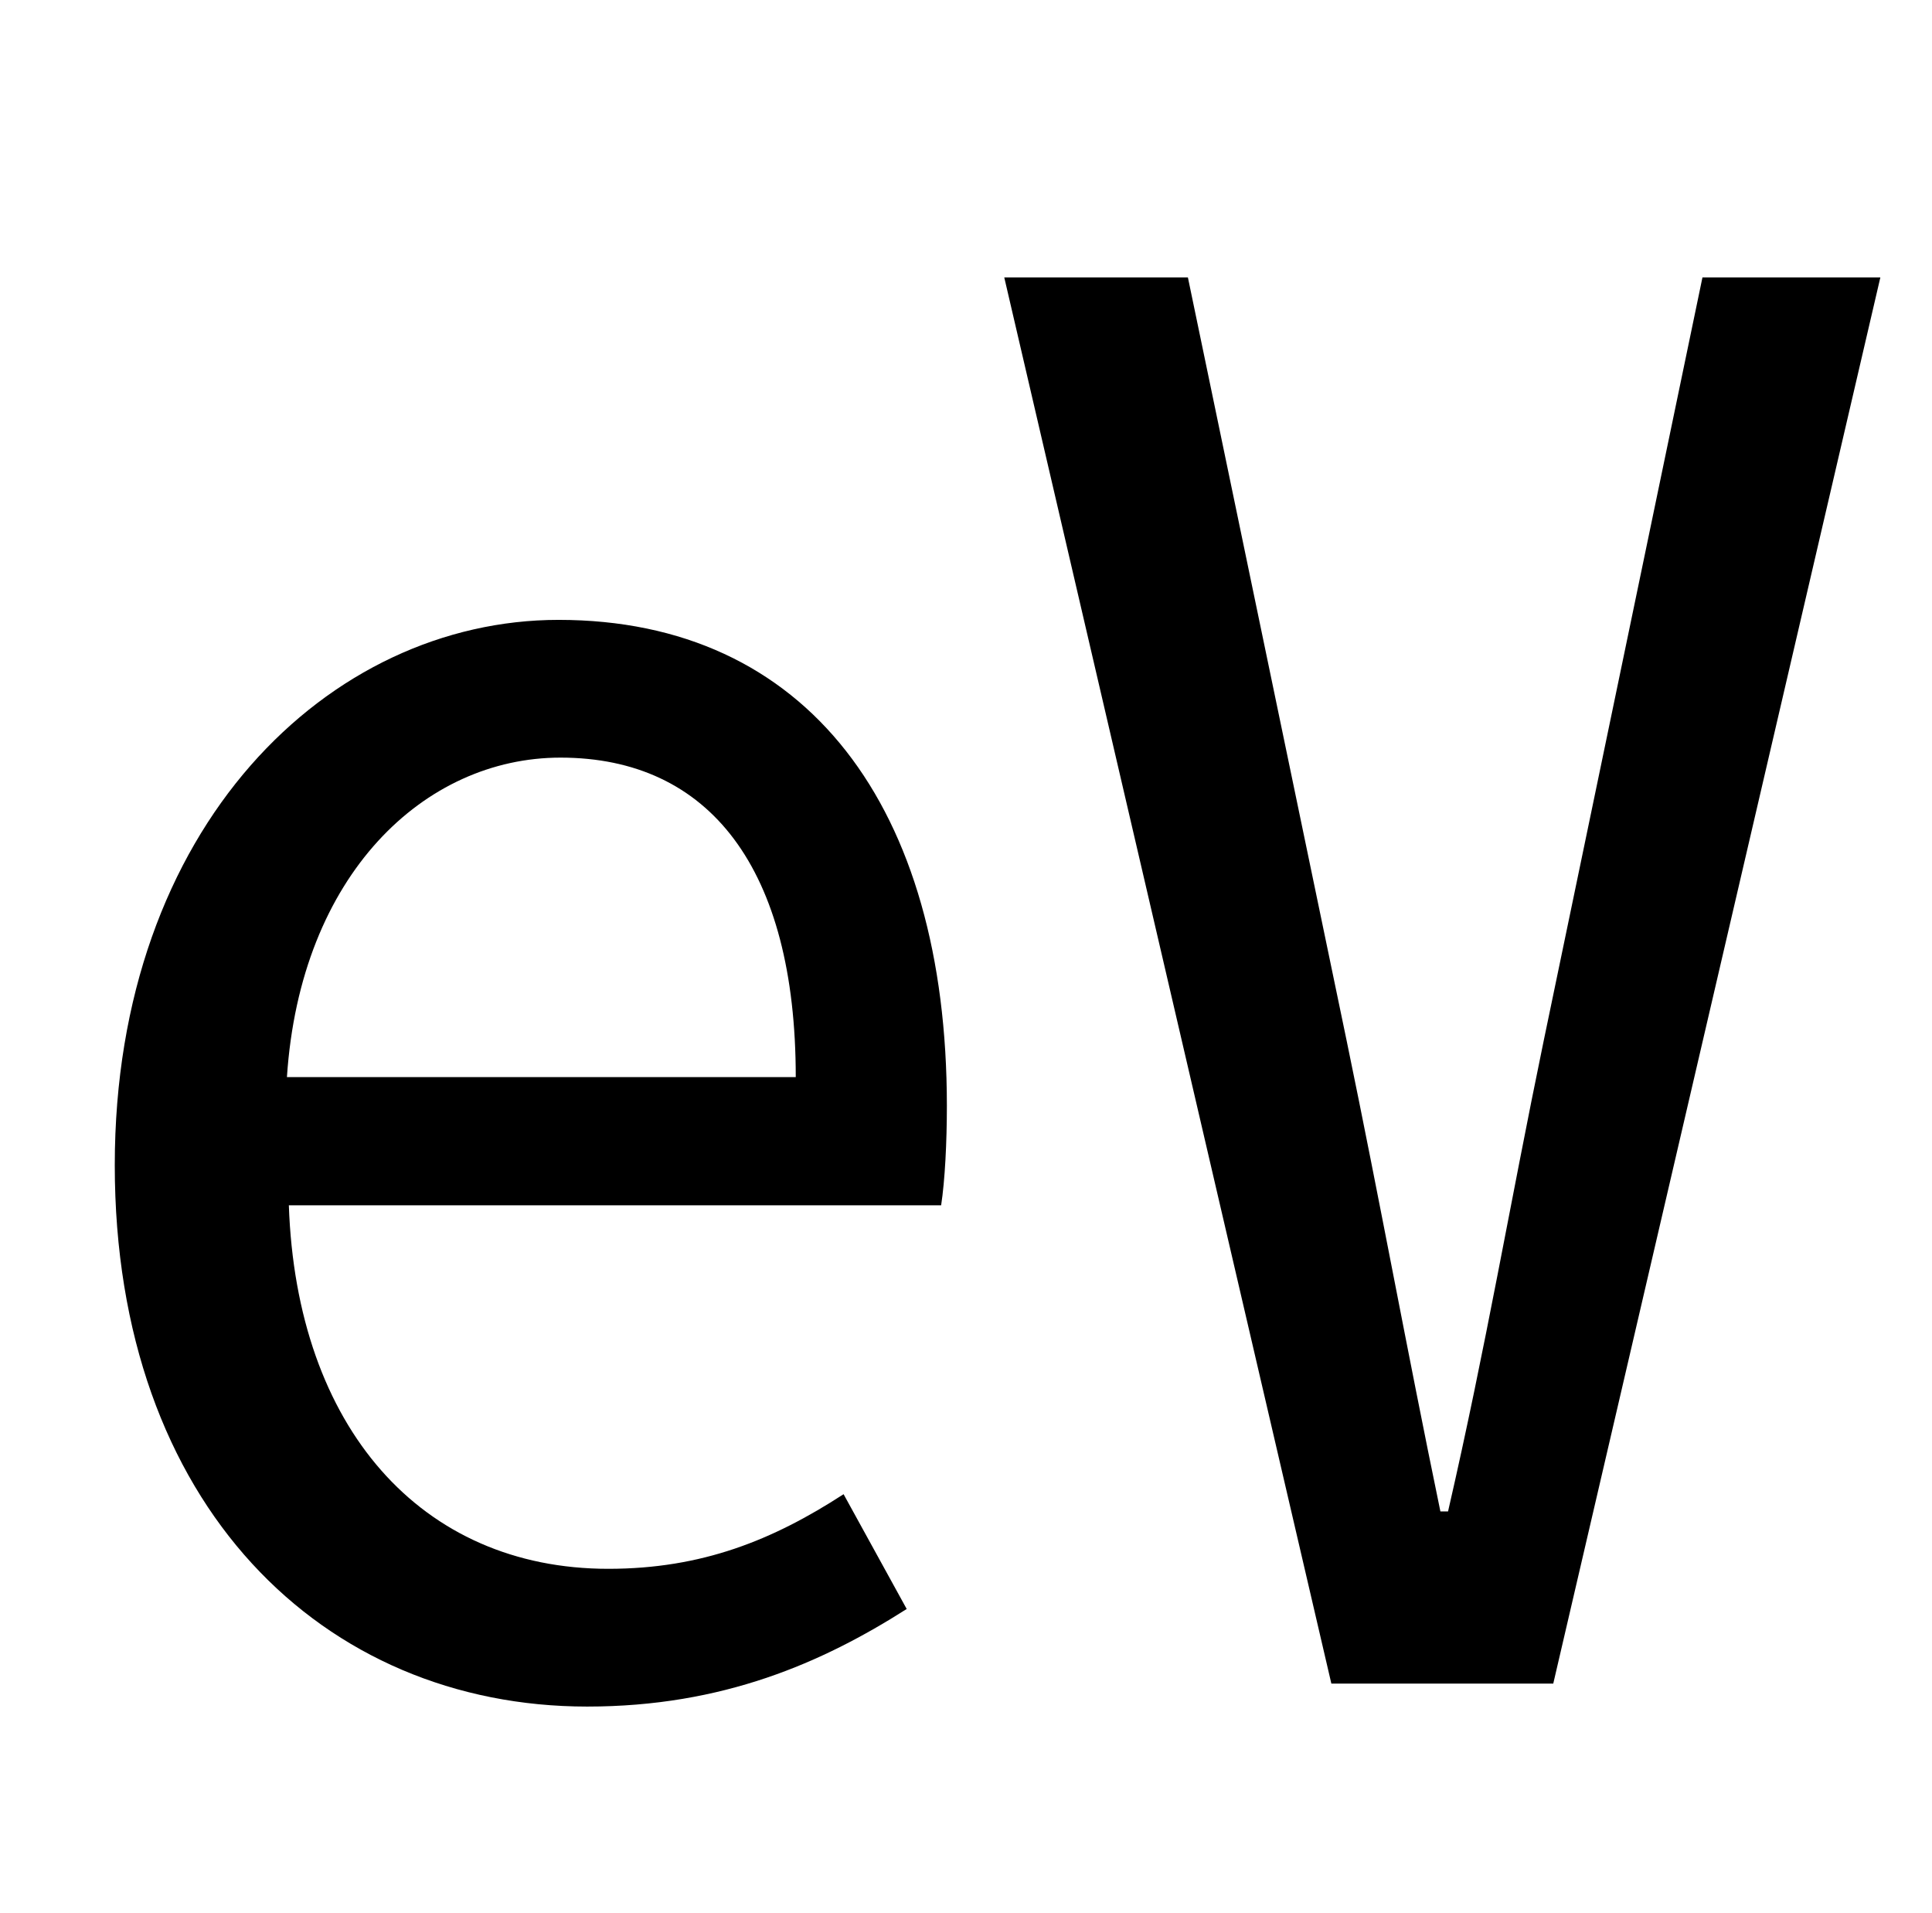 <?xml version="1.0" standalone="no"?>
<!DOCTYPE svg PUBLIC "-//W3C//DTD SVG 1.1//EN" "http://www.w3.org/Graphics/SVG/1.1/DTD/svg11.dtd" >
<svg xmlns="http://www.w3.org/2000/svg" xmlns:xlink="http://www.w3.org/1999/xlink" version="1.1" viewBox="-10 0 1010 1000">
   <path fill="currentColor"
d="M297 892c-138 0 -247 -105 -247 -283c0 -177 112 -285 232 -285c130 0 203 98 203 254c0 19 -1 39 -3 52h-341c4 116 69 190 167 190c49 0 86 -15 123 -39l33 60c-44 28 -96 51 -167 51zM140 563h266c0 -109 -45 -167 -123 -167c-71 0 -136 61 -143 167zM686 880
l-171 -735h96l83 399c18 87 31 159 49 246h4c20 -87 32 -159 50 -246l83 -399h93l-171 735h-116z" />
</svg>
